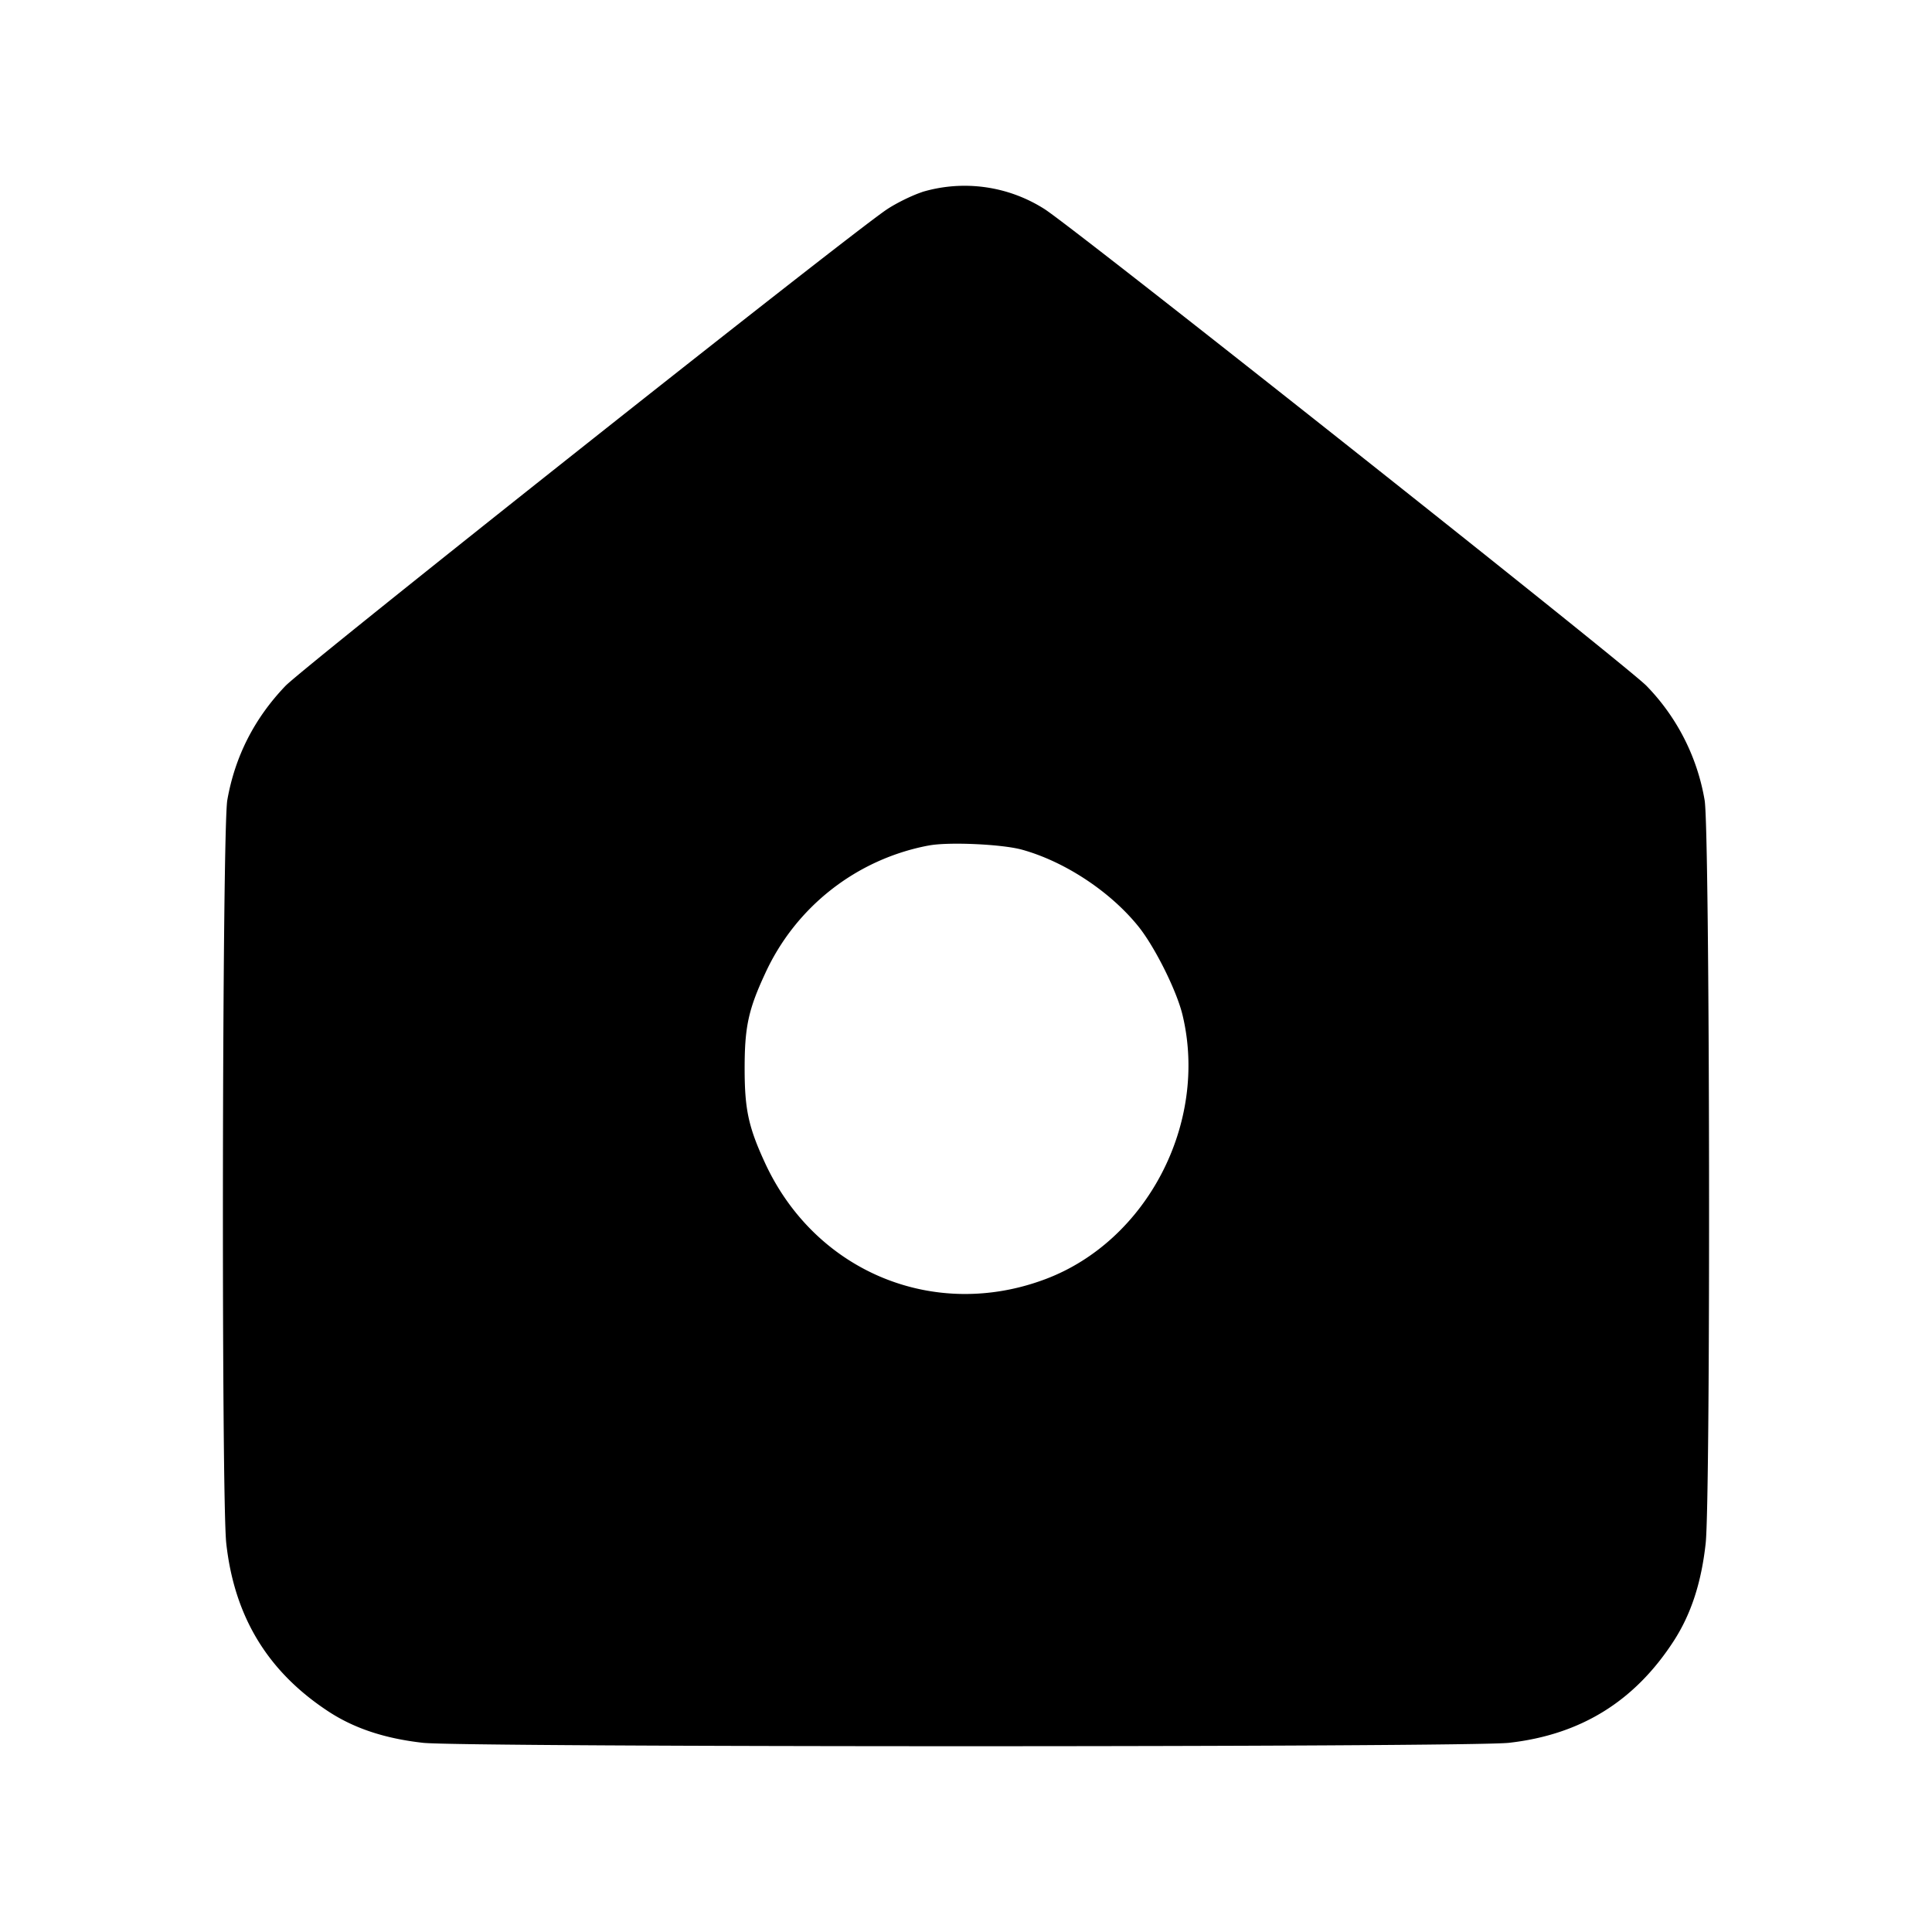 <svg xmlns="http://www.w3.org/2000/svg" width="26" height="26" fill="currentColor" class="sym sym-home-solid" viewBox="0 0 26 26">
  <path fill-rule="evenodd" d="M12.418 2.582c-.135.043-.35.148-.48.234-.468.307-7.841 6.15-8.096 6.414q-.628.656-.783 1.537c-.07.396-.082 9.381-.014 10.003.108.978.55 1.713 1.352 2.247.354.238.773.378 1.295.437.537.061 14.078.061 14.615 0 .965-.109 1.69-.557 2.217-1.37.233-.36.372-.784.43-1.313.069-.622.057-9.607-.014-10.003a2.9 2.9 0 0 0-.782-1.538c-.255-.264-7.629-6.106-8.096-6.413a2 2 0 0 0-1.66-.231zm1.337 8.853c.58.161 1.197.57 1.574 1.044.22.279.512.866.587 1.189.343 1.446-.48 3.029-1.842 3.544-1.498.567-3.099-.094-3.777-1.558-.225-.487-.276-.723-.276-1.277s.05-.79.276-1.276a3.04 3.04 0 0 1 2.187-1.72l.018-.003c.267-.05.988-.017 1.253.057"/>
</svg>